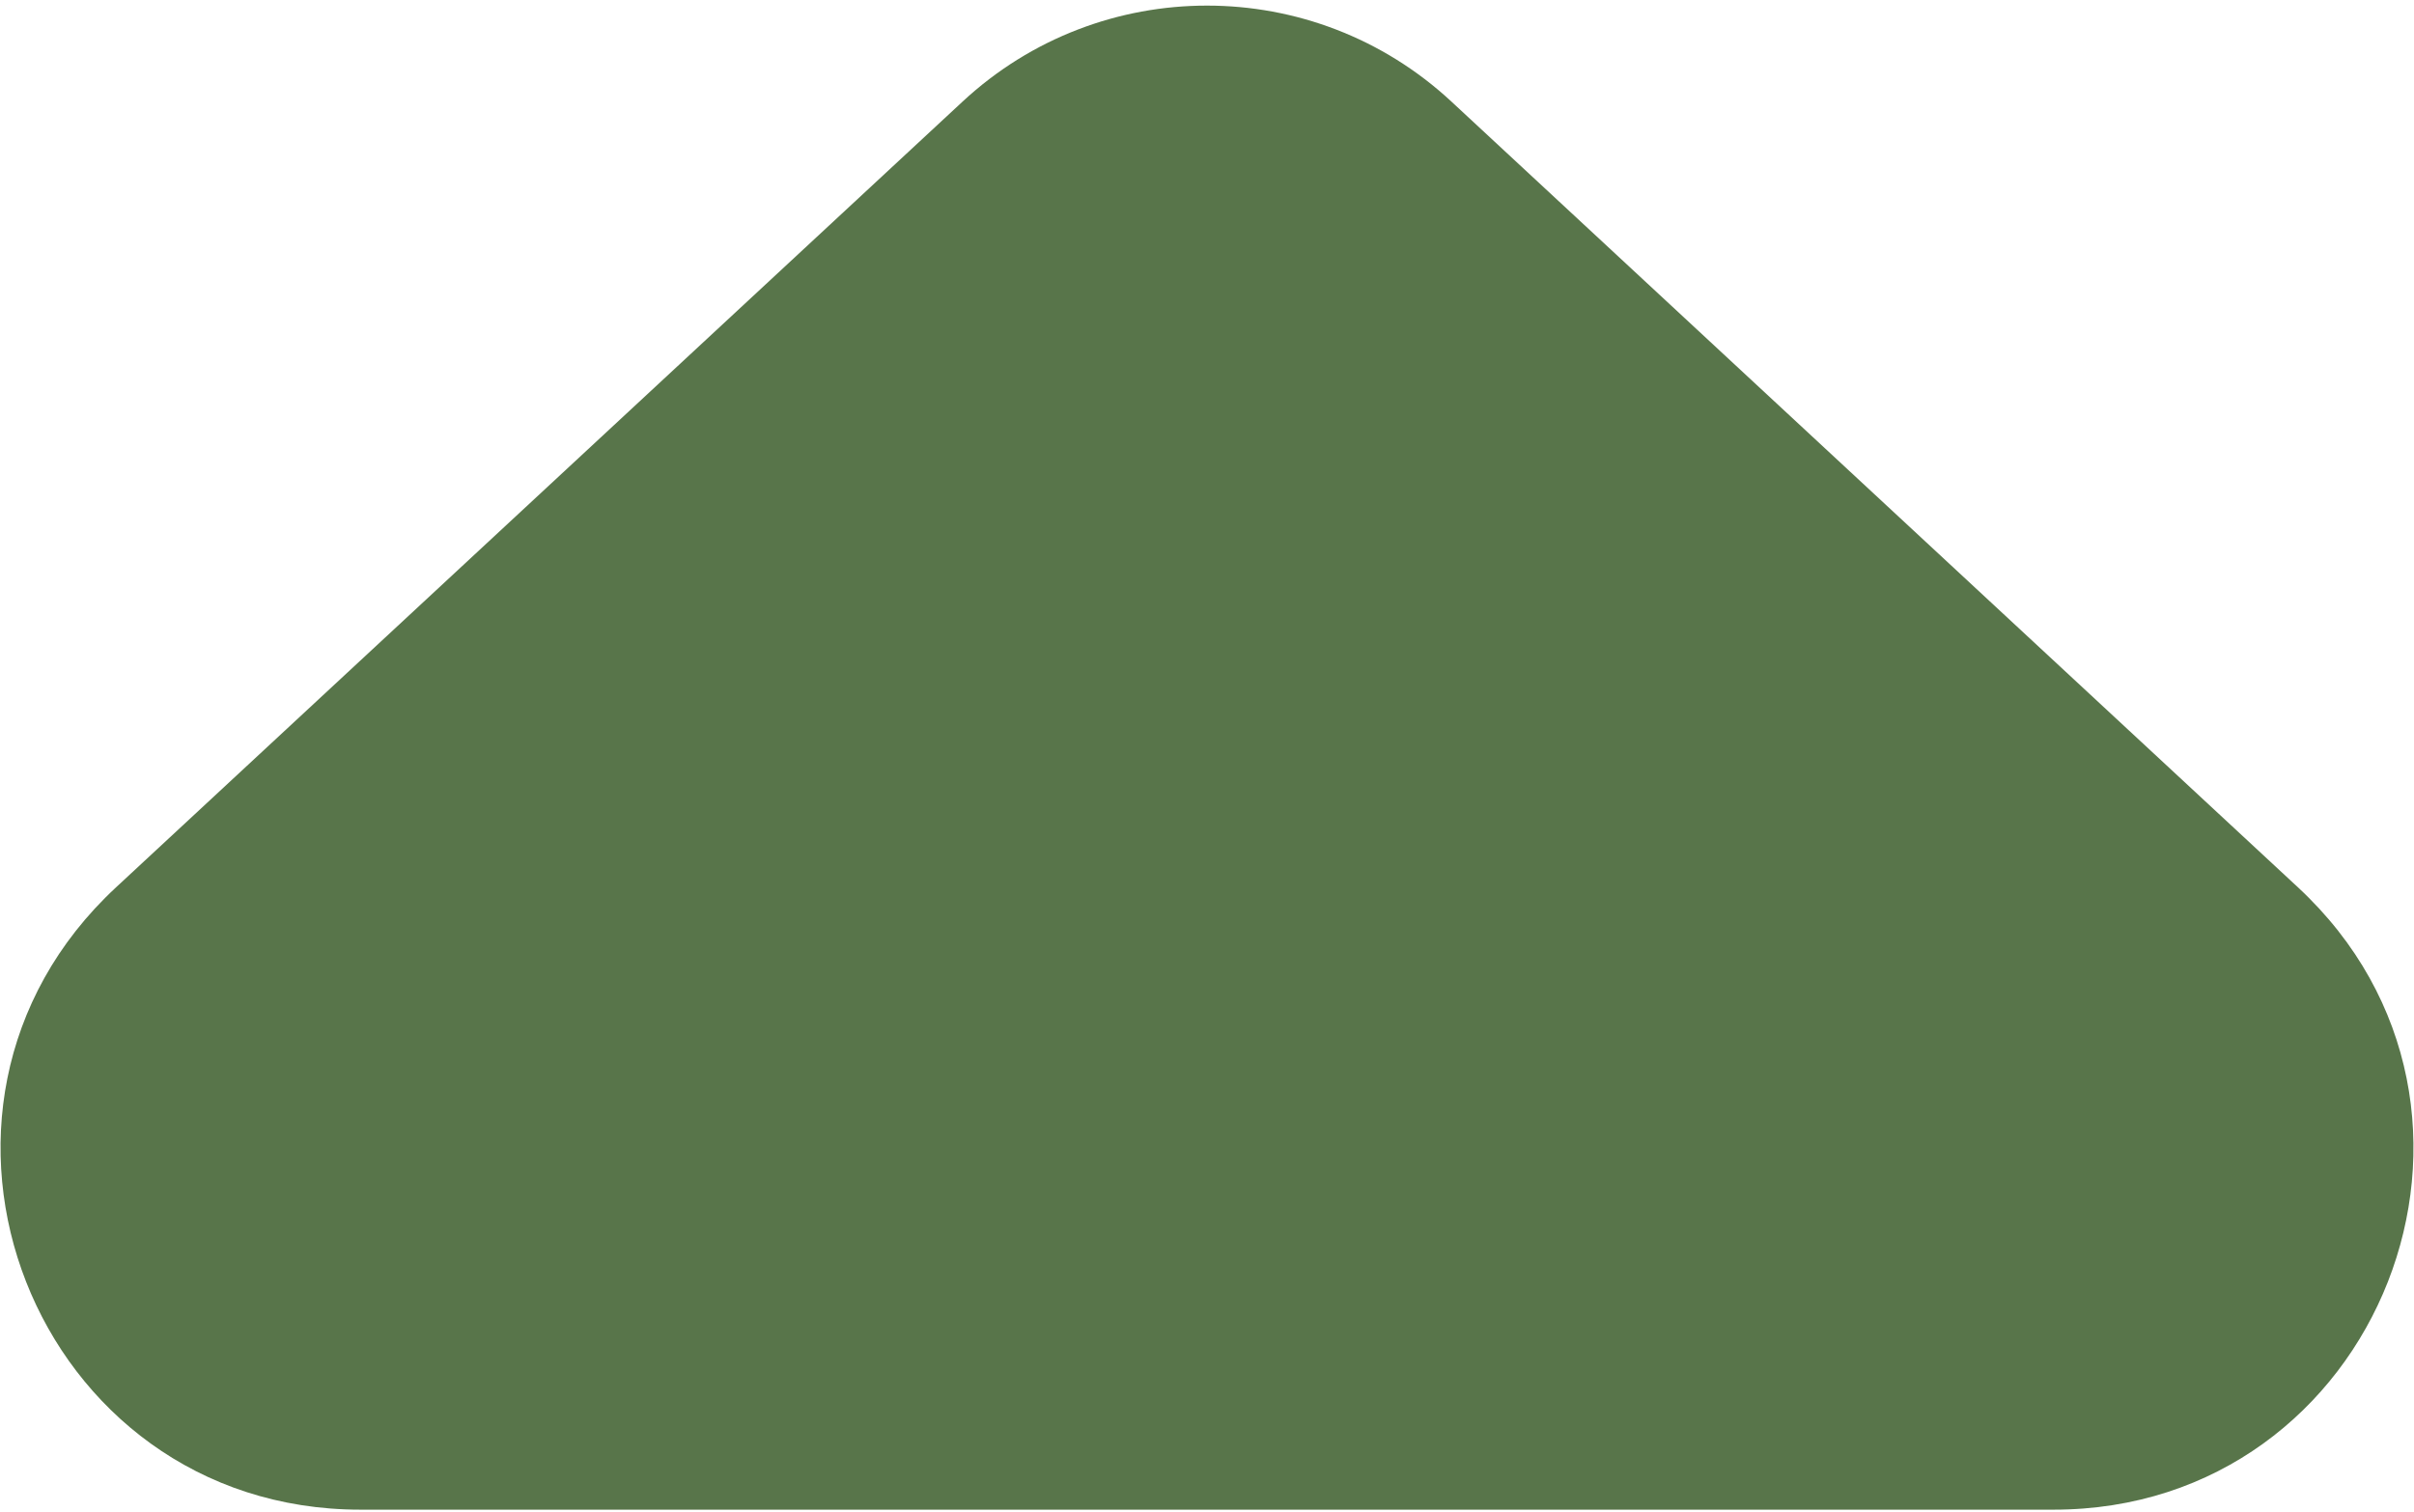 <svg width="289" height="181" viewBox="0 0 289 181" fill="none" xmlns="http://www.w3.org/2000/svg">
<path d="M115.246 12.156C131.743 -3.158 157.257 -3.158 173.754 12.156L275.104 106.235C303.749 132.826 284.934 180.75 245.85 180.75H43.151C4.066 180.75 -14.749 132.826 13.896 106.235L115.246 12.156Z" fill="#58754A"/>
</svg>
